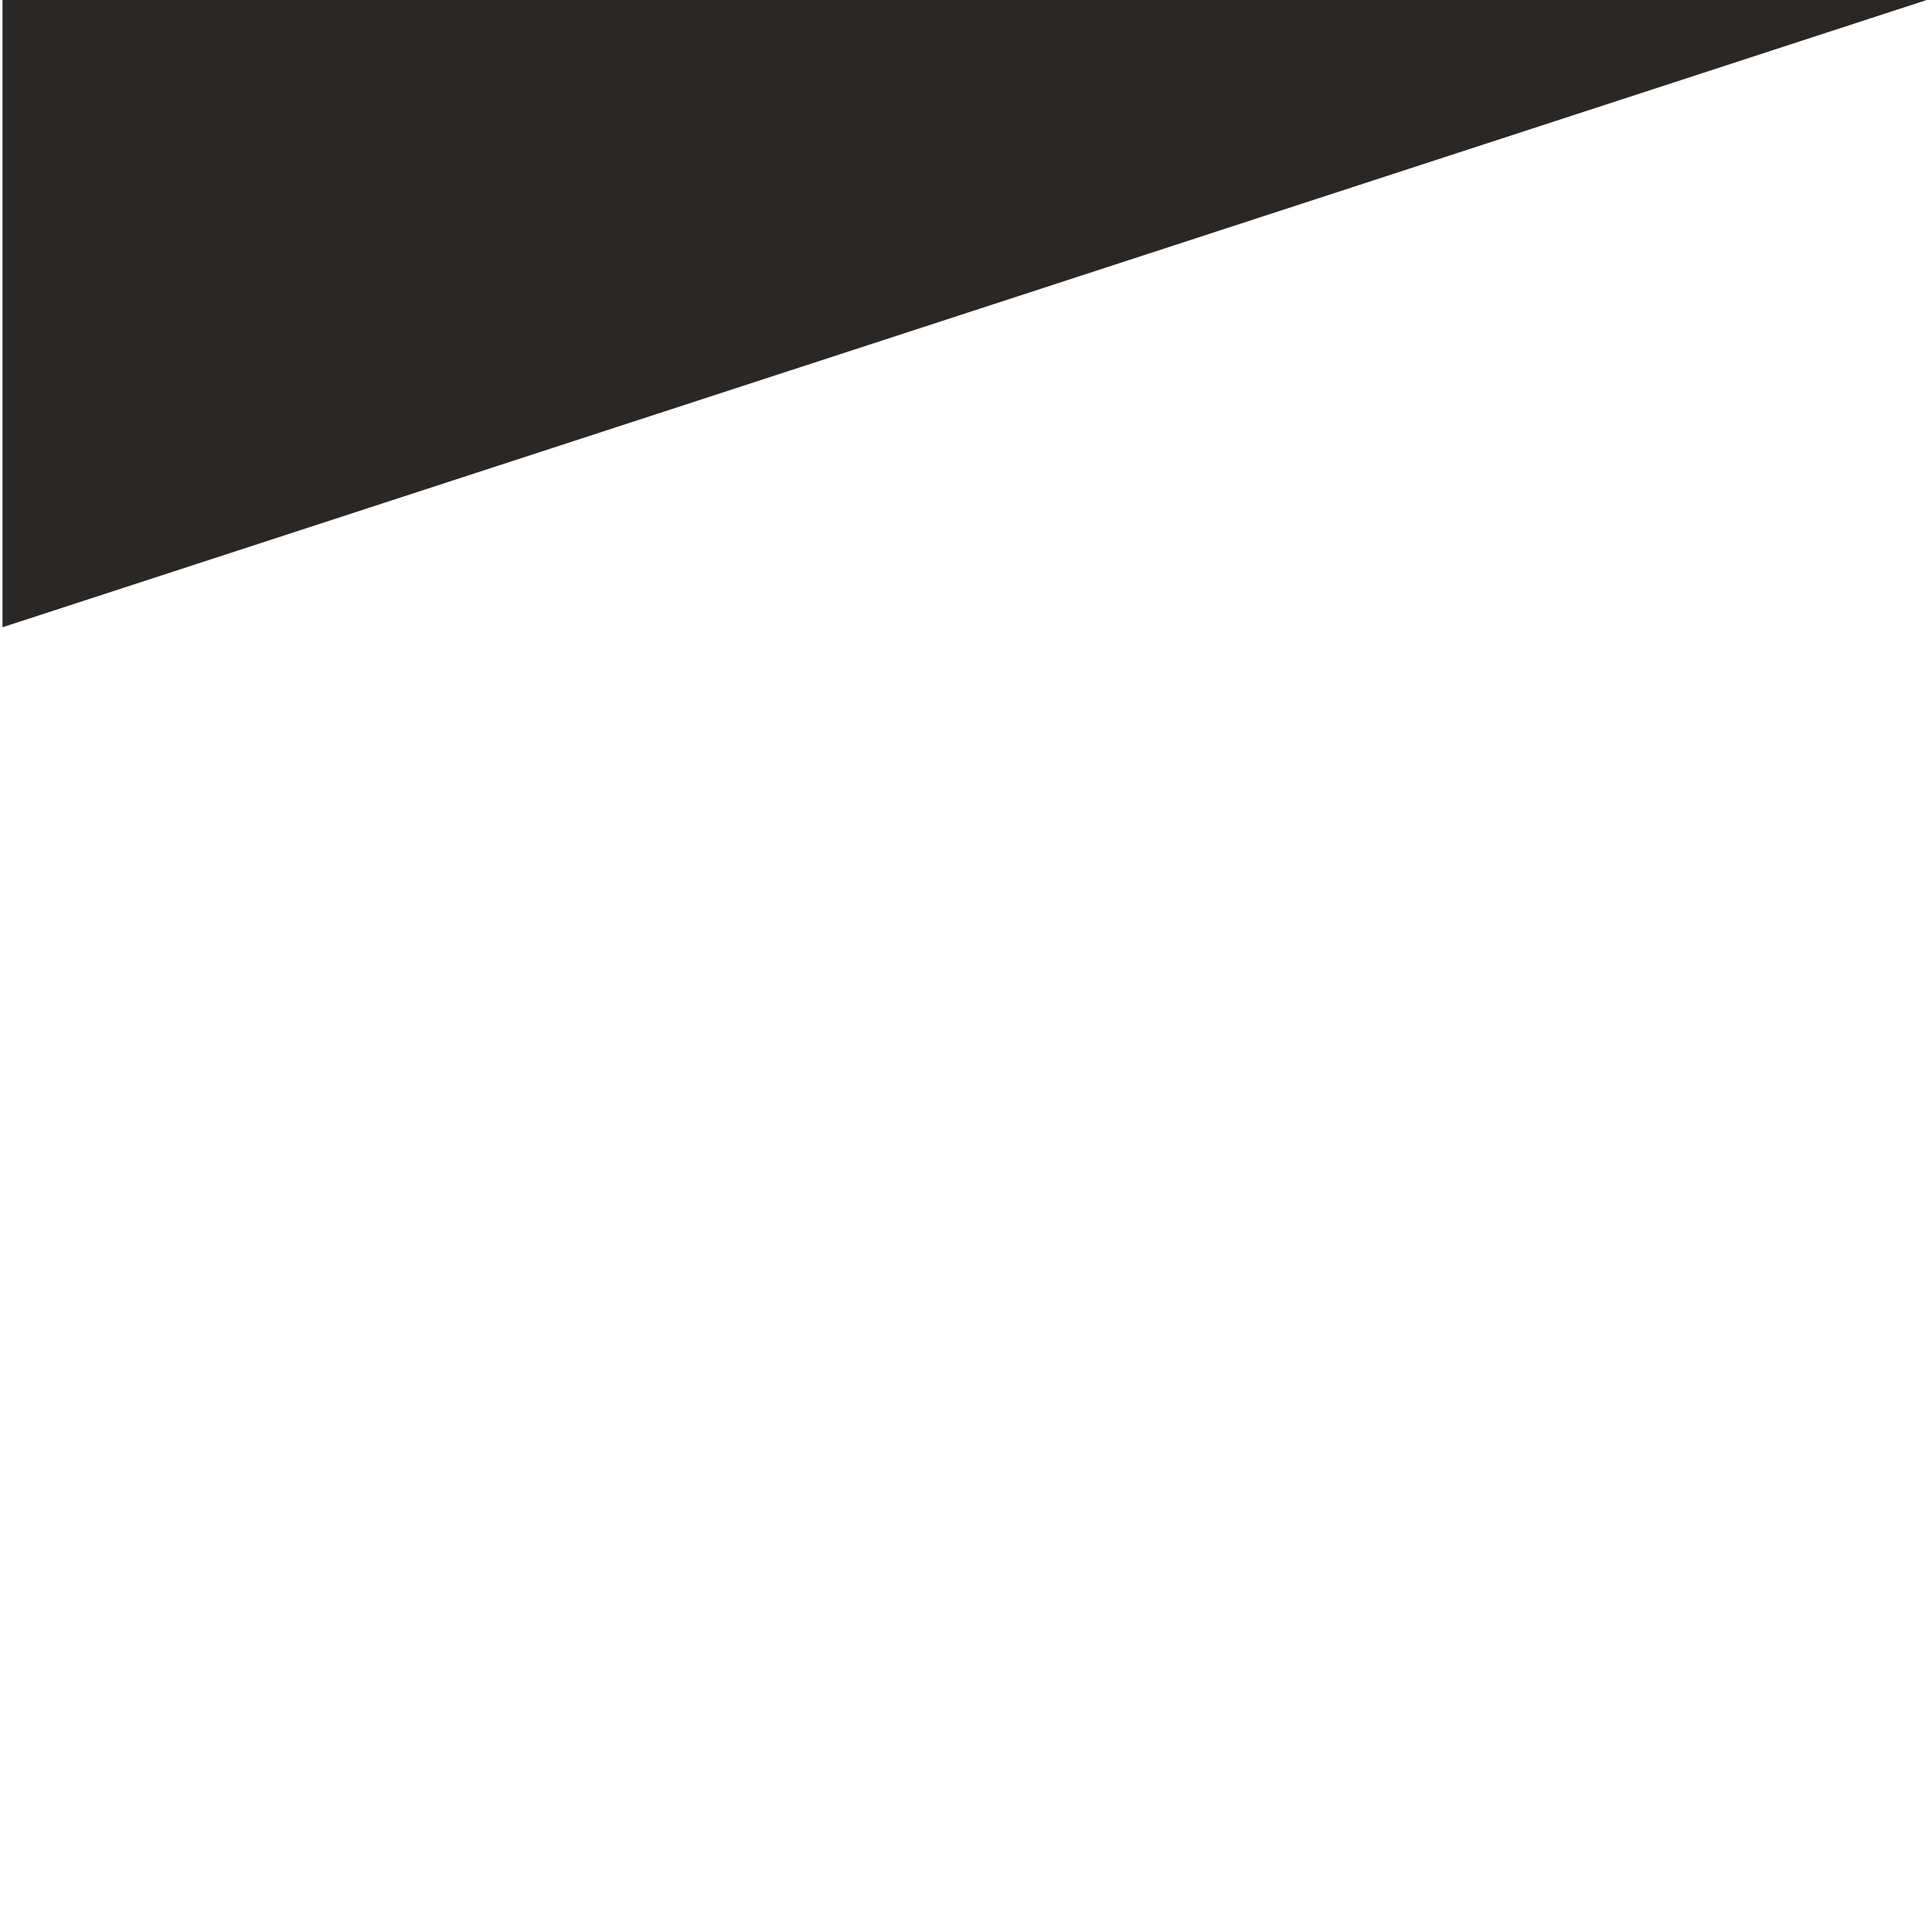 <?xml version="1.0" encoding="utf-8"?>
<svg viewBox="0 0 500 500" xmlns="http://www.w3.org/2000/svg" xmlns:bx="https://boxy-svg.com">
  <path d="M 523.727 335.465 L 523.727 498.837 L 22.558 498.837 L 523.727 335.465 Z" style="stroke: rgb(41, 40, 38); fill: rgb(41, 40, 38);" transform="matrix(-1, -0, 0, -1, 524.872, 497.111)" bx:shape="triangle 22.558 335.465 501.169 163.372 1 0 1@8346076d"/>
</svg>